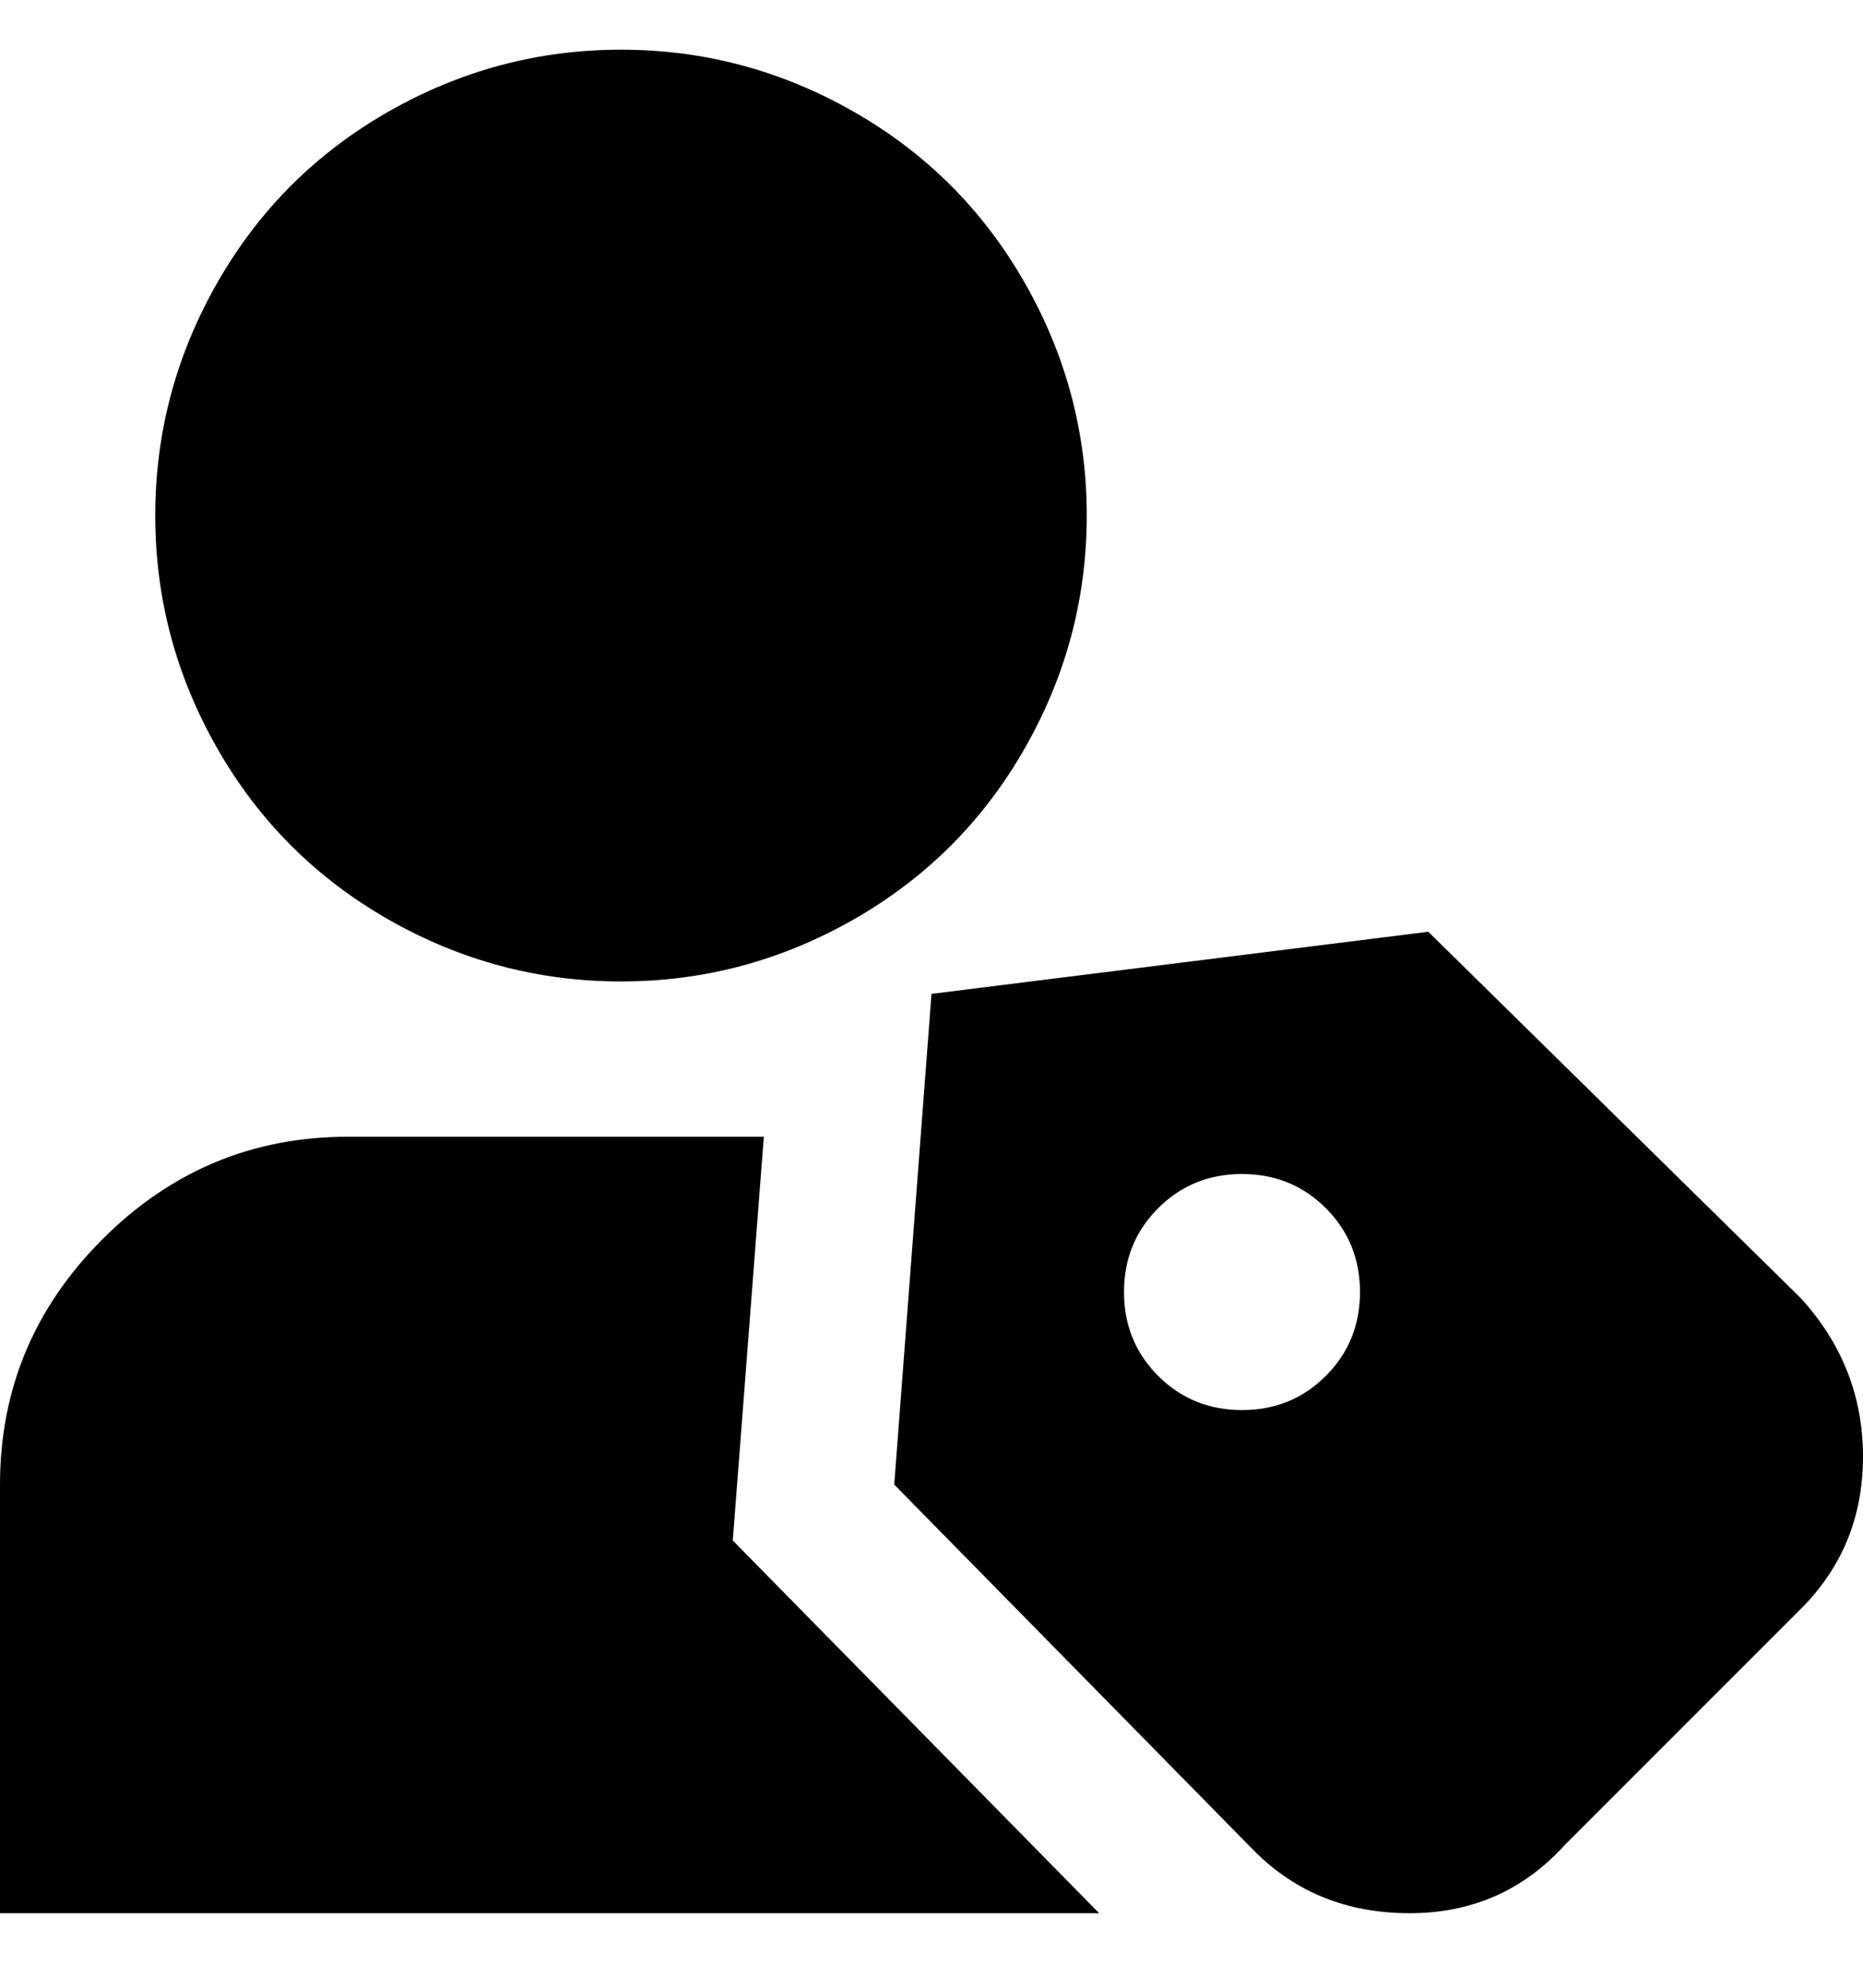 <svg viewBox="0 0 300 320" xmlns="http://www.w3.org/2000/svg"><path d="M100 158q-20 0-37.5-10T35 120.5Q25 103 25 83t10-37.5Q45 28 62.5 18T100 8q20 0 37.5 10T165 45.5Q175 63 175 83t-10 37.5Q155 138 137.5 148T100 158zm190 51l-60-59-80 10-6 79 58 59q10 10 25 10t25-11l38-38q10-10 10-24.5T290 209zm-90 18q-8 0-13.5-5.5T181 208q0-8 5.5-13.5T200 189q8 0 13.5 5.5T219 208q0 8-5.5 13.5T200 227zm-82 21l5-65H56q-23 0-39.5 16.5T0 239v69h177l-59-60z"/></svg>